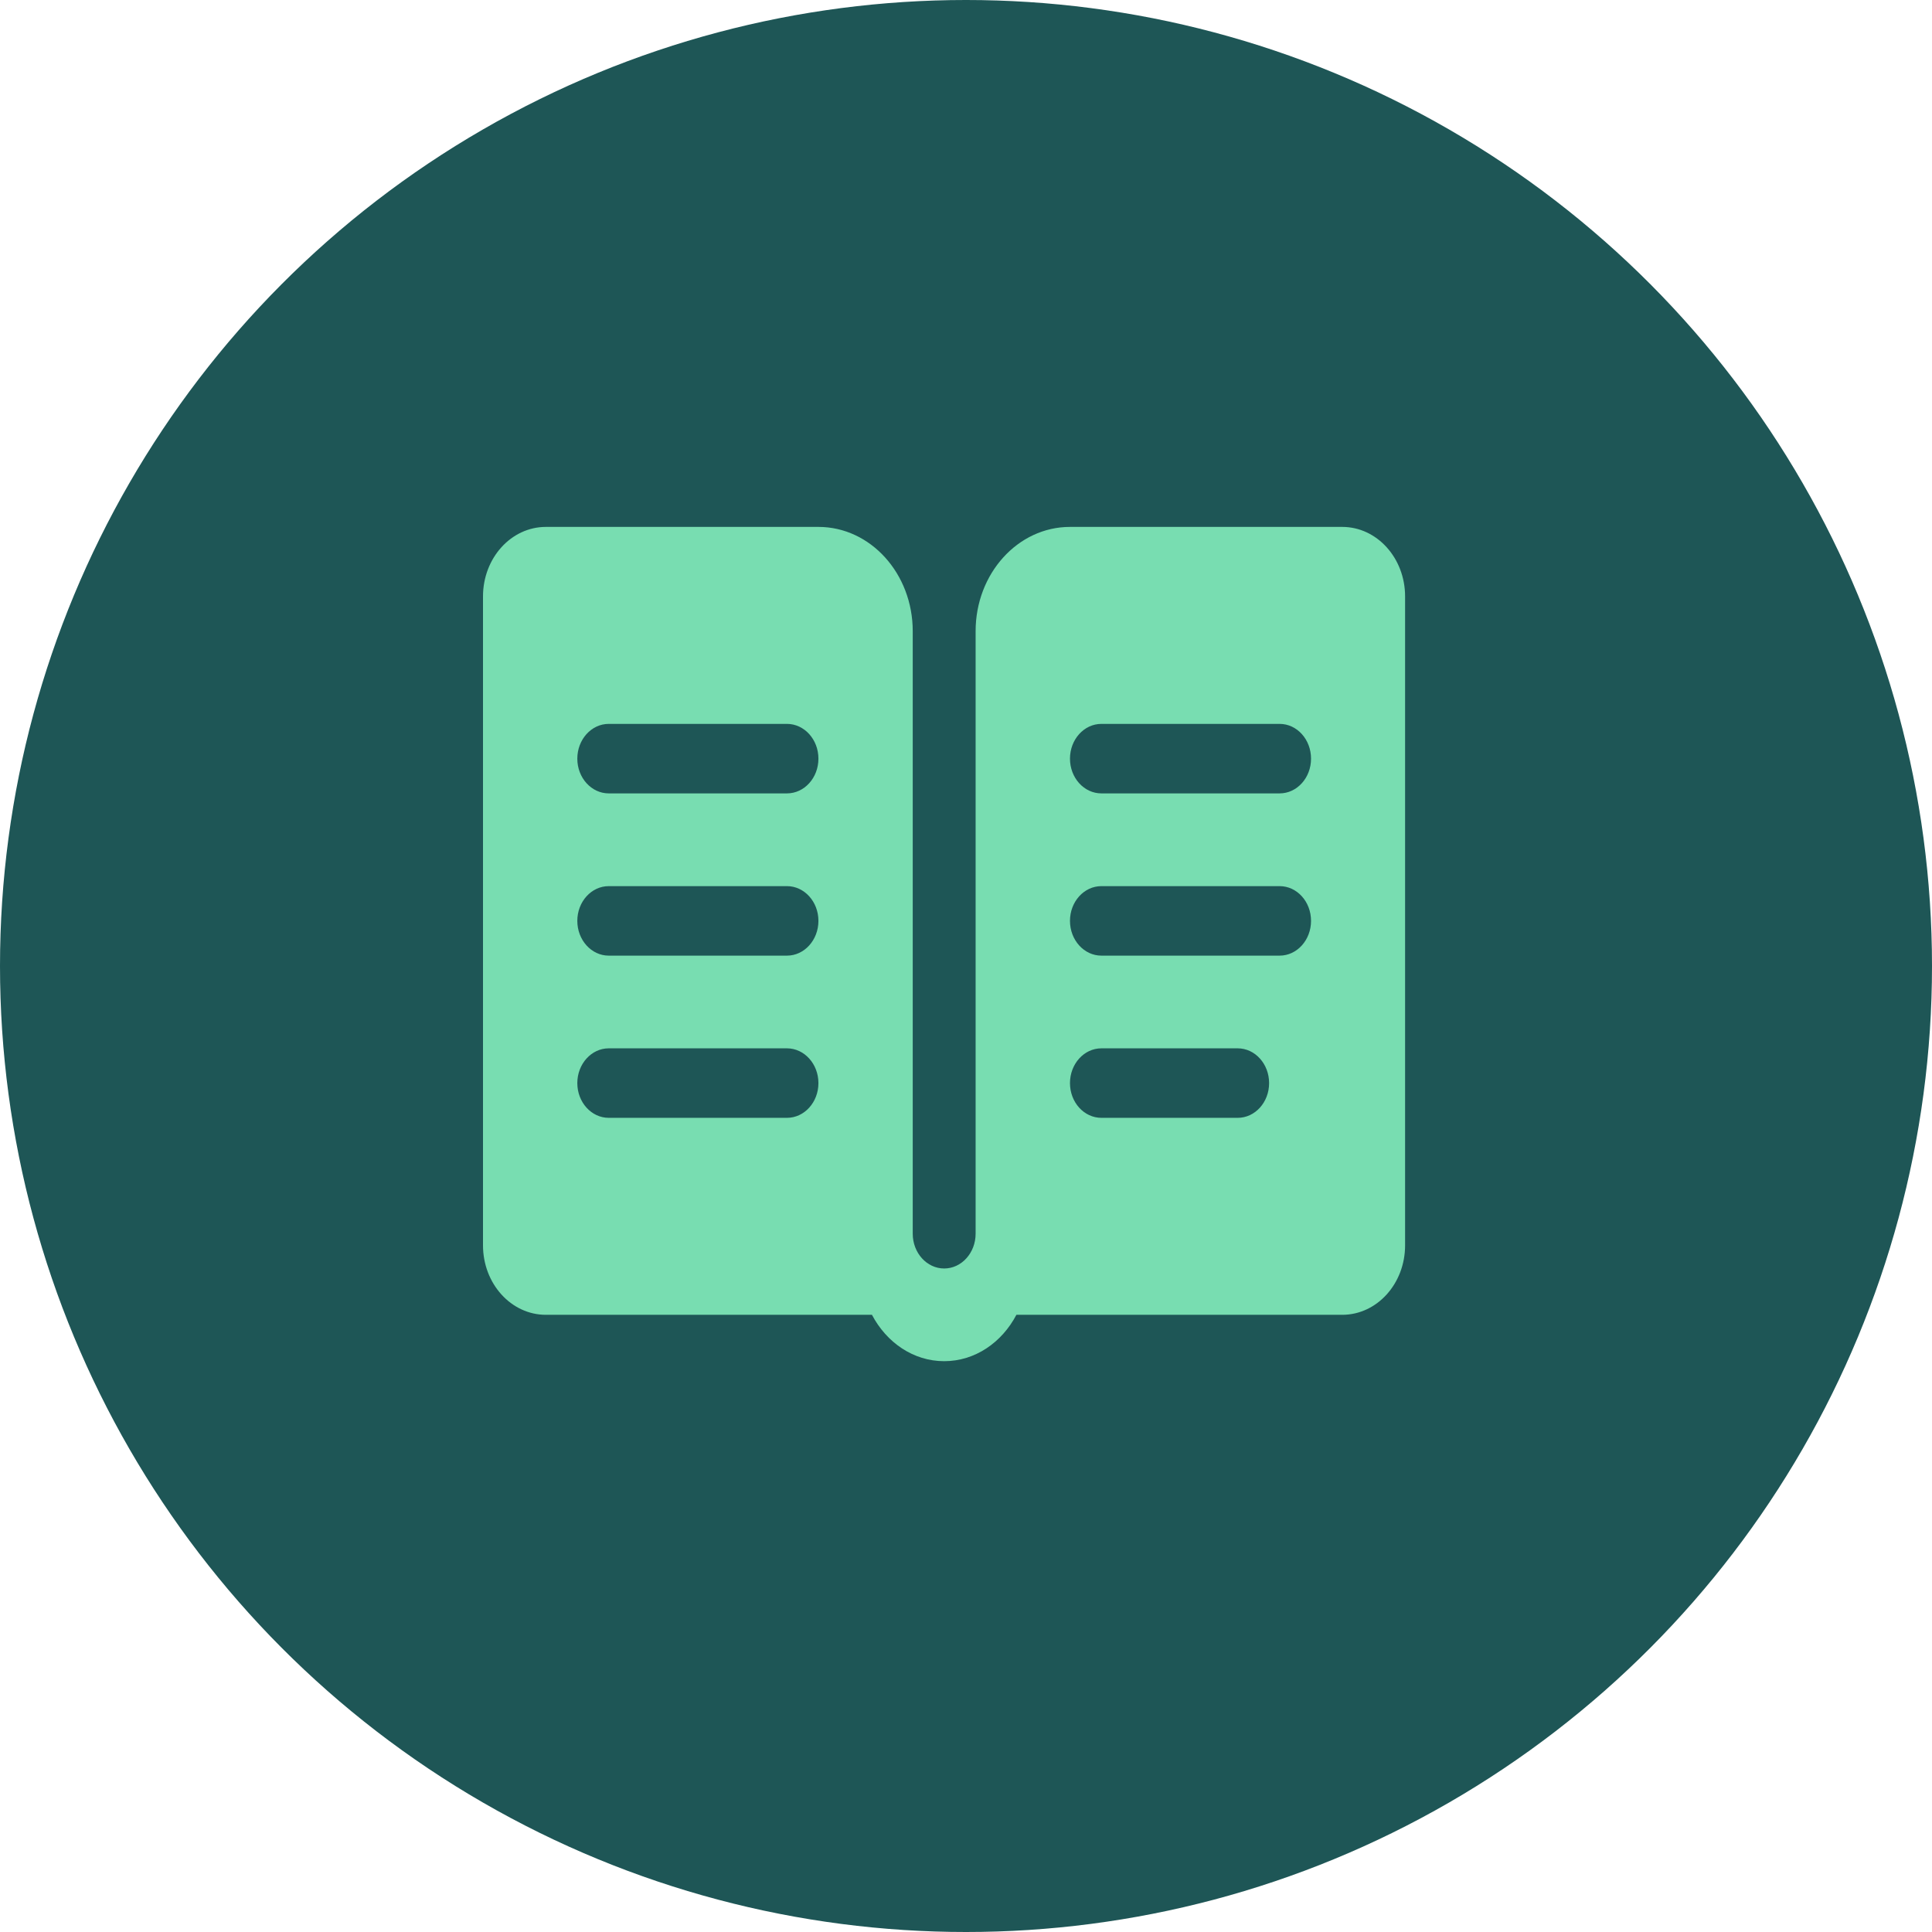 <svg width="44" height="44" viewBox="0 0 44 44" fill="none" xmlns="http://www.w3.org/2000/svg">
<circle cx="22" cy="22" r="22" fill="#1E5656"/>
<path d="M30.568 12H24.368C23.181 12 22.219 13.063 22.219 14.375V28.097C22.219 28.534 21.898 28.889 21.503 28.889C21.108 28.889 20.787 28.534 20.787 28.097V14.375C20.787 13.063 19.825 12 18.639 12H12.432C11.641 12 11 12.709 11 13.583V28.361C11 29.236 11.641 29.944 12.432 29.944H19.858C20.189 30.573 20.798 31 21.503 31C22.208 31 22.817 30.573 23.148 29.944H30.568C31.359 29.944 32 29.236 32 28.361V13.583C32 12.709 31.359 12 30.568 12ZM17.922 25.458H13.864C13.469 25.458 13.148 25.104 13.148 24.667C13.148 24.23 13.469 23.875 13.864 23.875H17.922C18.318 23.875 18.639 24.23 18.639 24.667C18.639 25.104 18.318 25.458 17.922 25.458ZM17.922 21.764H13.864C13.469 21.764 13.148 21.409 13.148 20.972C13.148 20.535 13.469 20.181 13.864 20.181H17.922C18.318 20.181 18.639 20.535 18.639 20.972C18.639 21.409 18.318 21.764 17.922 21.764ZM17.922 18.069H13.864C13.469 18.069 13.148 17.715 13.148 17.278C13.148 16.841 13.469 16.486 13.864 16.486H17.922C18.318 16.486 18.639 16.841 18.639 17.278C18.639 17.715 18.318 18.069 17.922 18.069ZM28.187 25.458H25.084C24.688 25.458 24.368 25.104 24.368 24.667C24.368 24.23 24.688 23.875 25.084 23.875H28.187C28.583 23.875 28.903 24.23 28.903 24.667C28.903 25.104 28.583 25.458 28.187 25.458ZM29.142 21.764H25.084C24.688 21.764 24.368 21.409 24.368 20.972C24.368 20.535 24.688 20.181 25.084 20.181H29.142C29.538 20.181 29.858 20.535 29.858 20.972C29.858 21.409 29.538 21.764 29.142 21.764ZM29.142 18.069H25.084C24.688 18.069 24.368 17.715 24.368 17.278C24.368 16.841 24.688 16.486 25.084 16.486H29.142C29.538 16.486 29.858 16.841 29.858 17.278C29.858 17.715 29.538 18.069 29.142 18.069Z" fill="#78DDB1"/>
</svg>
